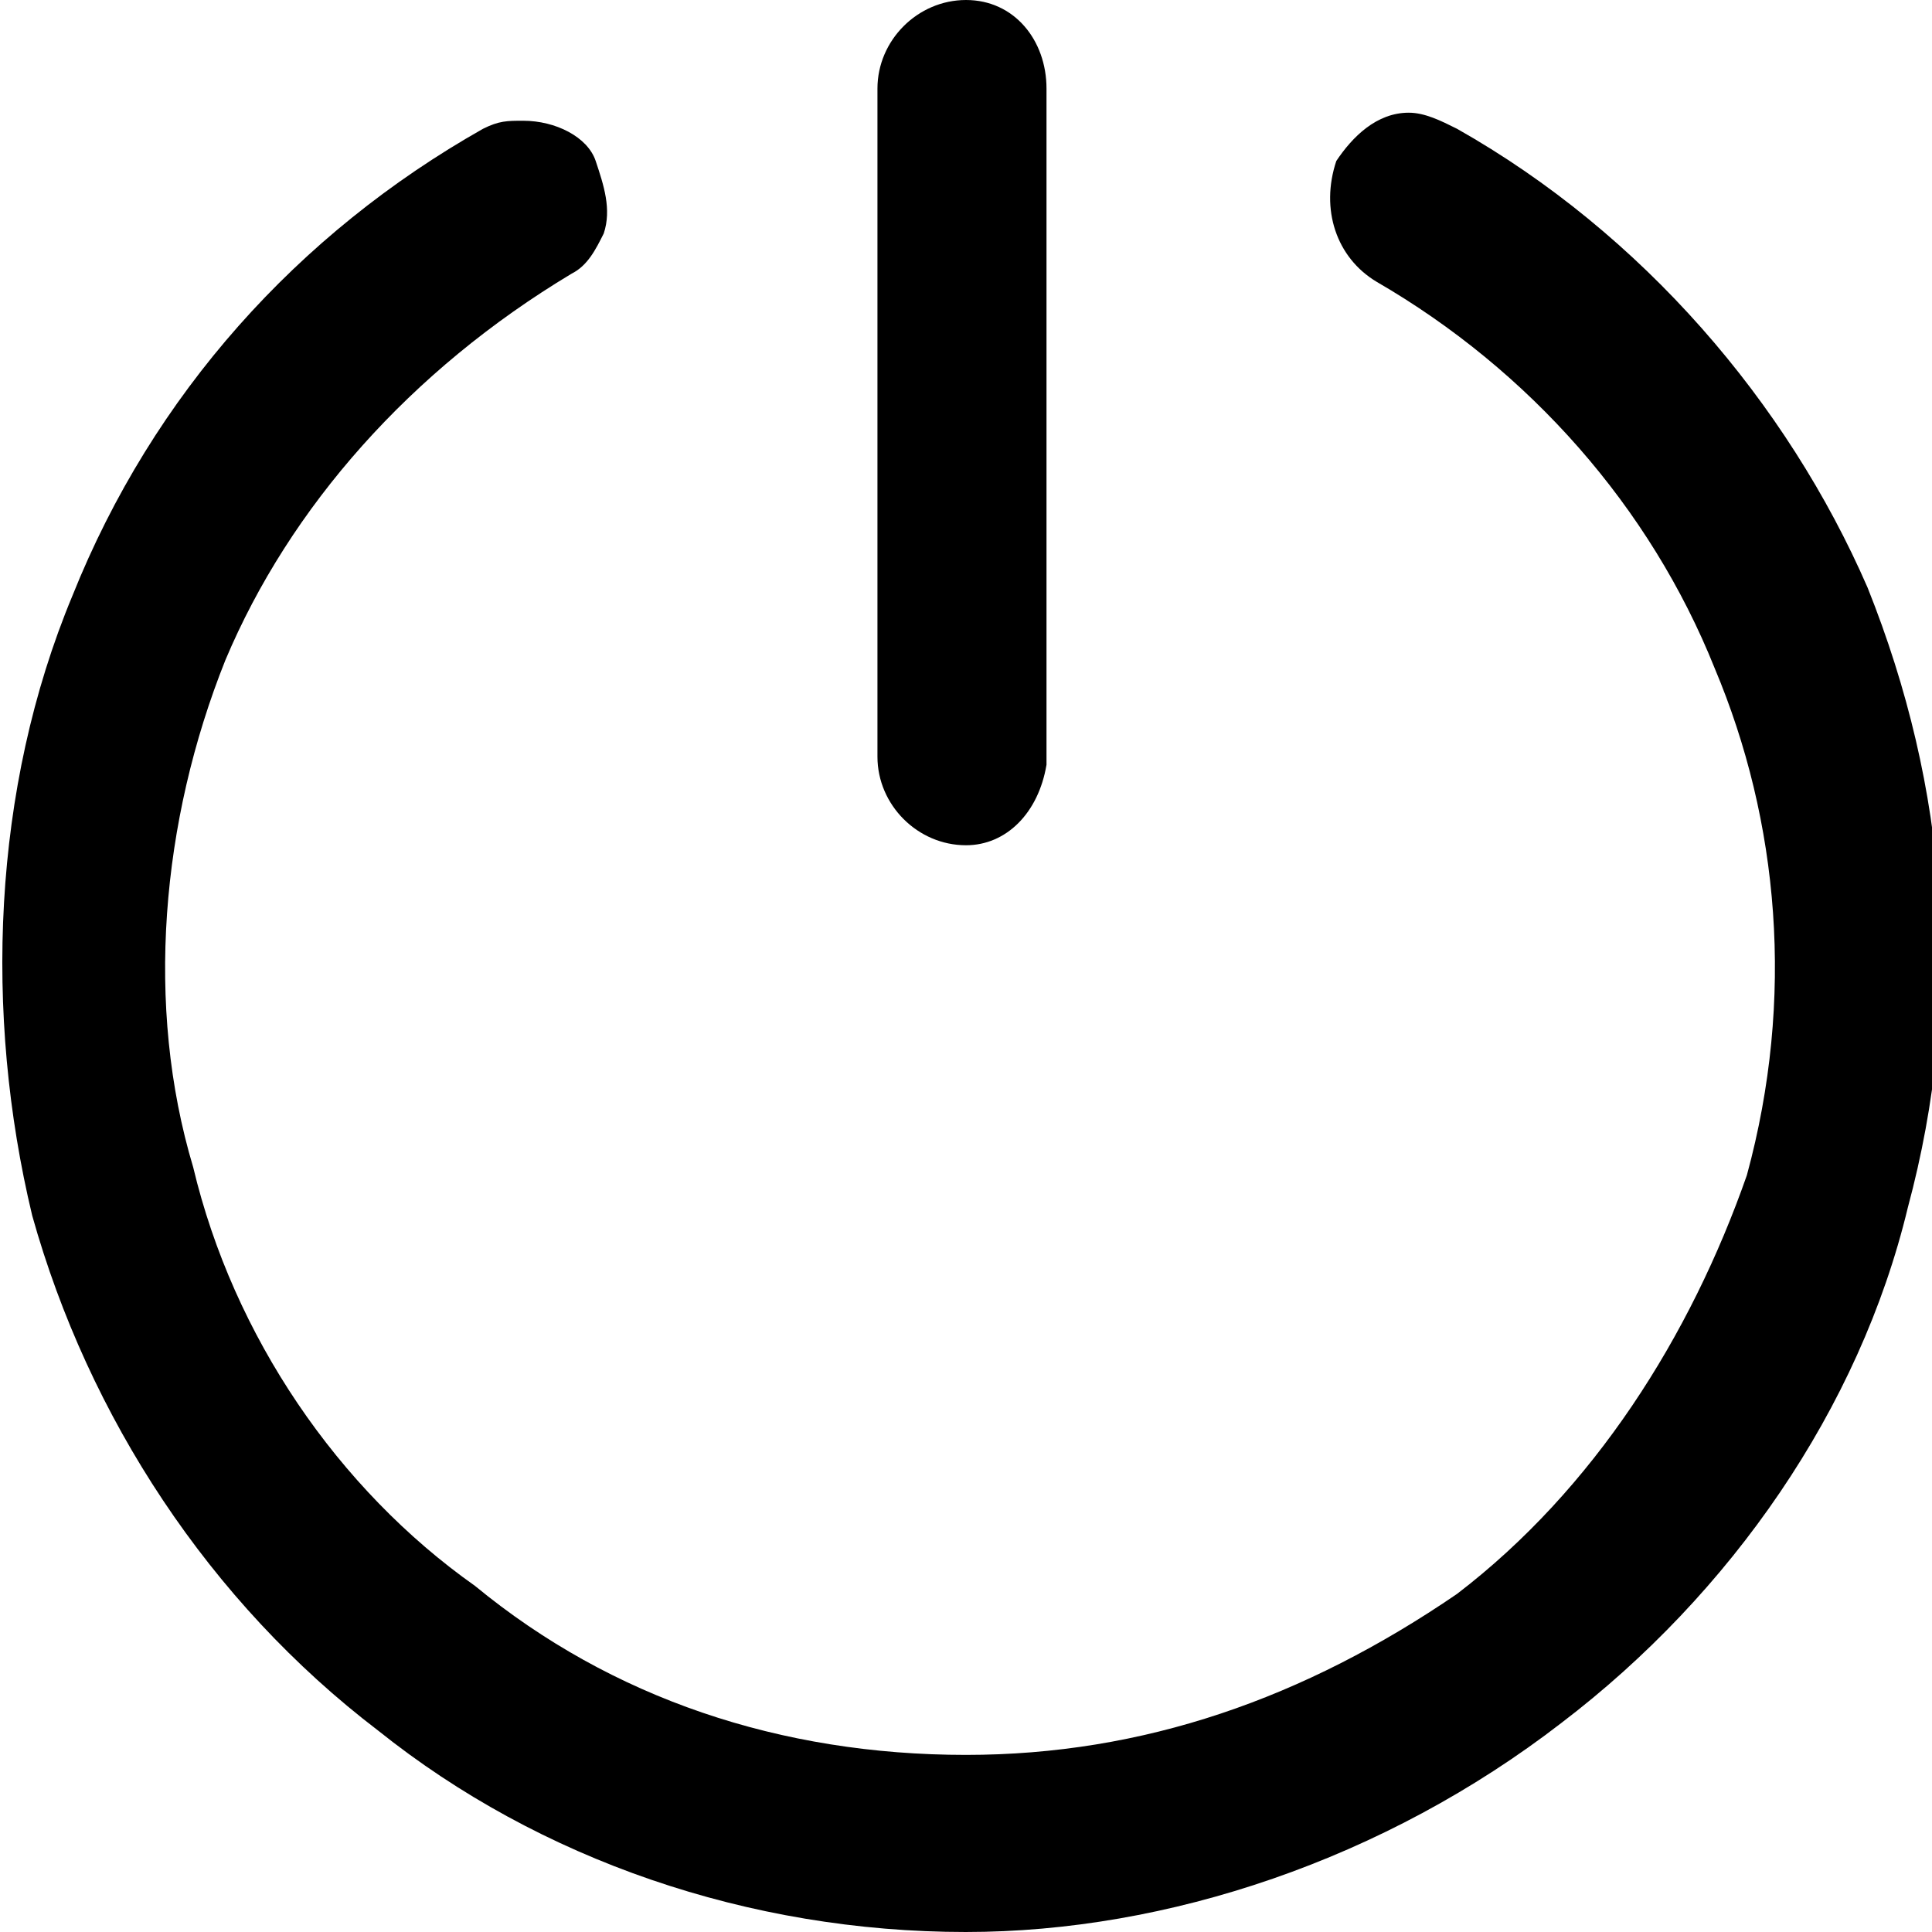 <!-- Generated by IcoMoon.io -->
<svg version="1.1" xmlns="http://www.w3.org/2000/svg" width="1024" height="1024" viewBox="0 0 1024 1024">
<title></title>
<g id="icomoon-ignore">
</g>
<path d="M512 1024c-115.2 0-226.133-38.4-311.467-106.667-89.6-68.267-153.6-166.4-183.467-273.067-25.6-106.667-21.333-226.133 21.333-328.533 42.667-106.667 119.467-192 217.6-247.467 8.533-4.267 12.8-4.267 21.333-4.267 17.067 0 34.133 8.533 38.4 21.333s8.533 25.6 4.267 38.4c-4.267 8.533-8.533 17.067-17.067 21.333-85.333 51.2-149.333 123.733-183.467 204.8-34.133 85.333-42.667 183.467-17.067 268.8 21.333 89.6 76.8 170.667 149.333 221.867 72.533 59.733 162.133 89.6 260.267 89.6 93.867 0 179.2-29.867 260.267-85.333 72.533-55.467 123.733-136.533 153.6-221.867 25.6-93.867 17.067-187.733-17.067-268.8-34.133-85.333-98.133-157.867-179.2-204.8-21.333-12.8-29.867-38.4-21.333-64 8.533-12.8 21.333-25.6 38.4-25.6 8.533 0 17.067 4.267 25.6 8.533 98.133 55.467 174.933 145.067 217.6 243.2 42.667 106.667 51.2 217.6 21.333 328.533-25.6 106.667-93.867 204.8-183.467 273.067-93.867 72.533-209.067 110.933-315.733 110.933z"></path>
<path d="M512 448c-25.6 0-46.933-21.333-46.933-46.933v-354.133c0-25.6 21.333-46.933 46.933-46.933s42.667 21.333 42.667 46.933v358.4c-4.267 25.6-21.333 42.667-42.667 42.667z"></path>
</svg>
